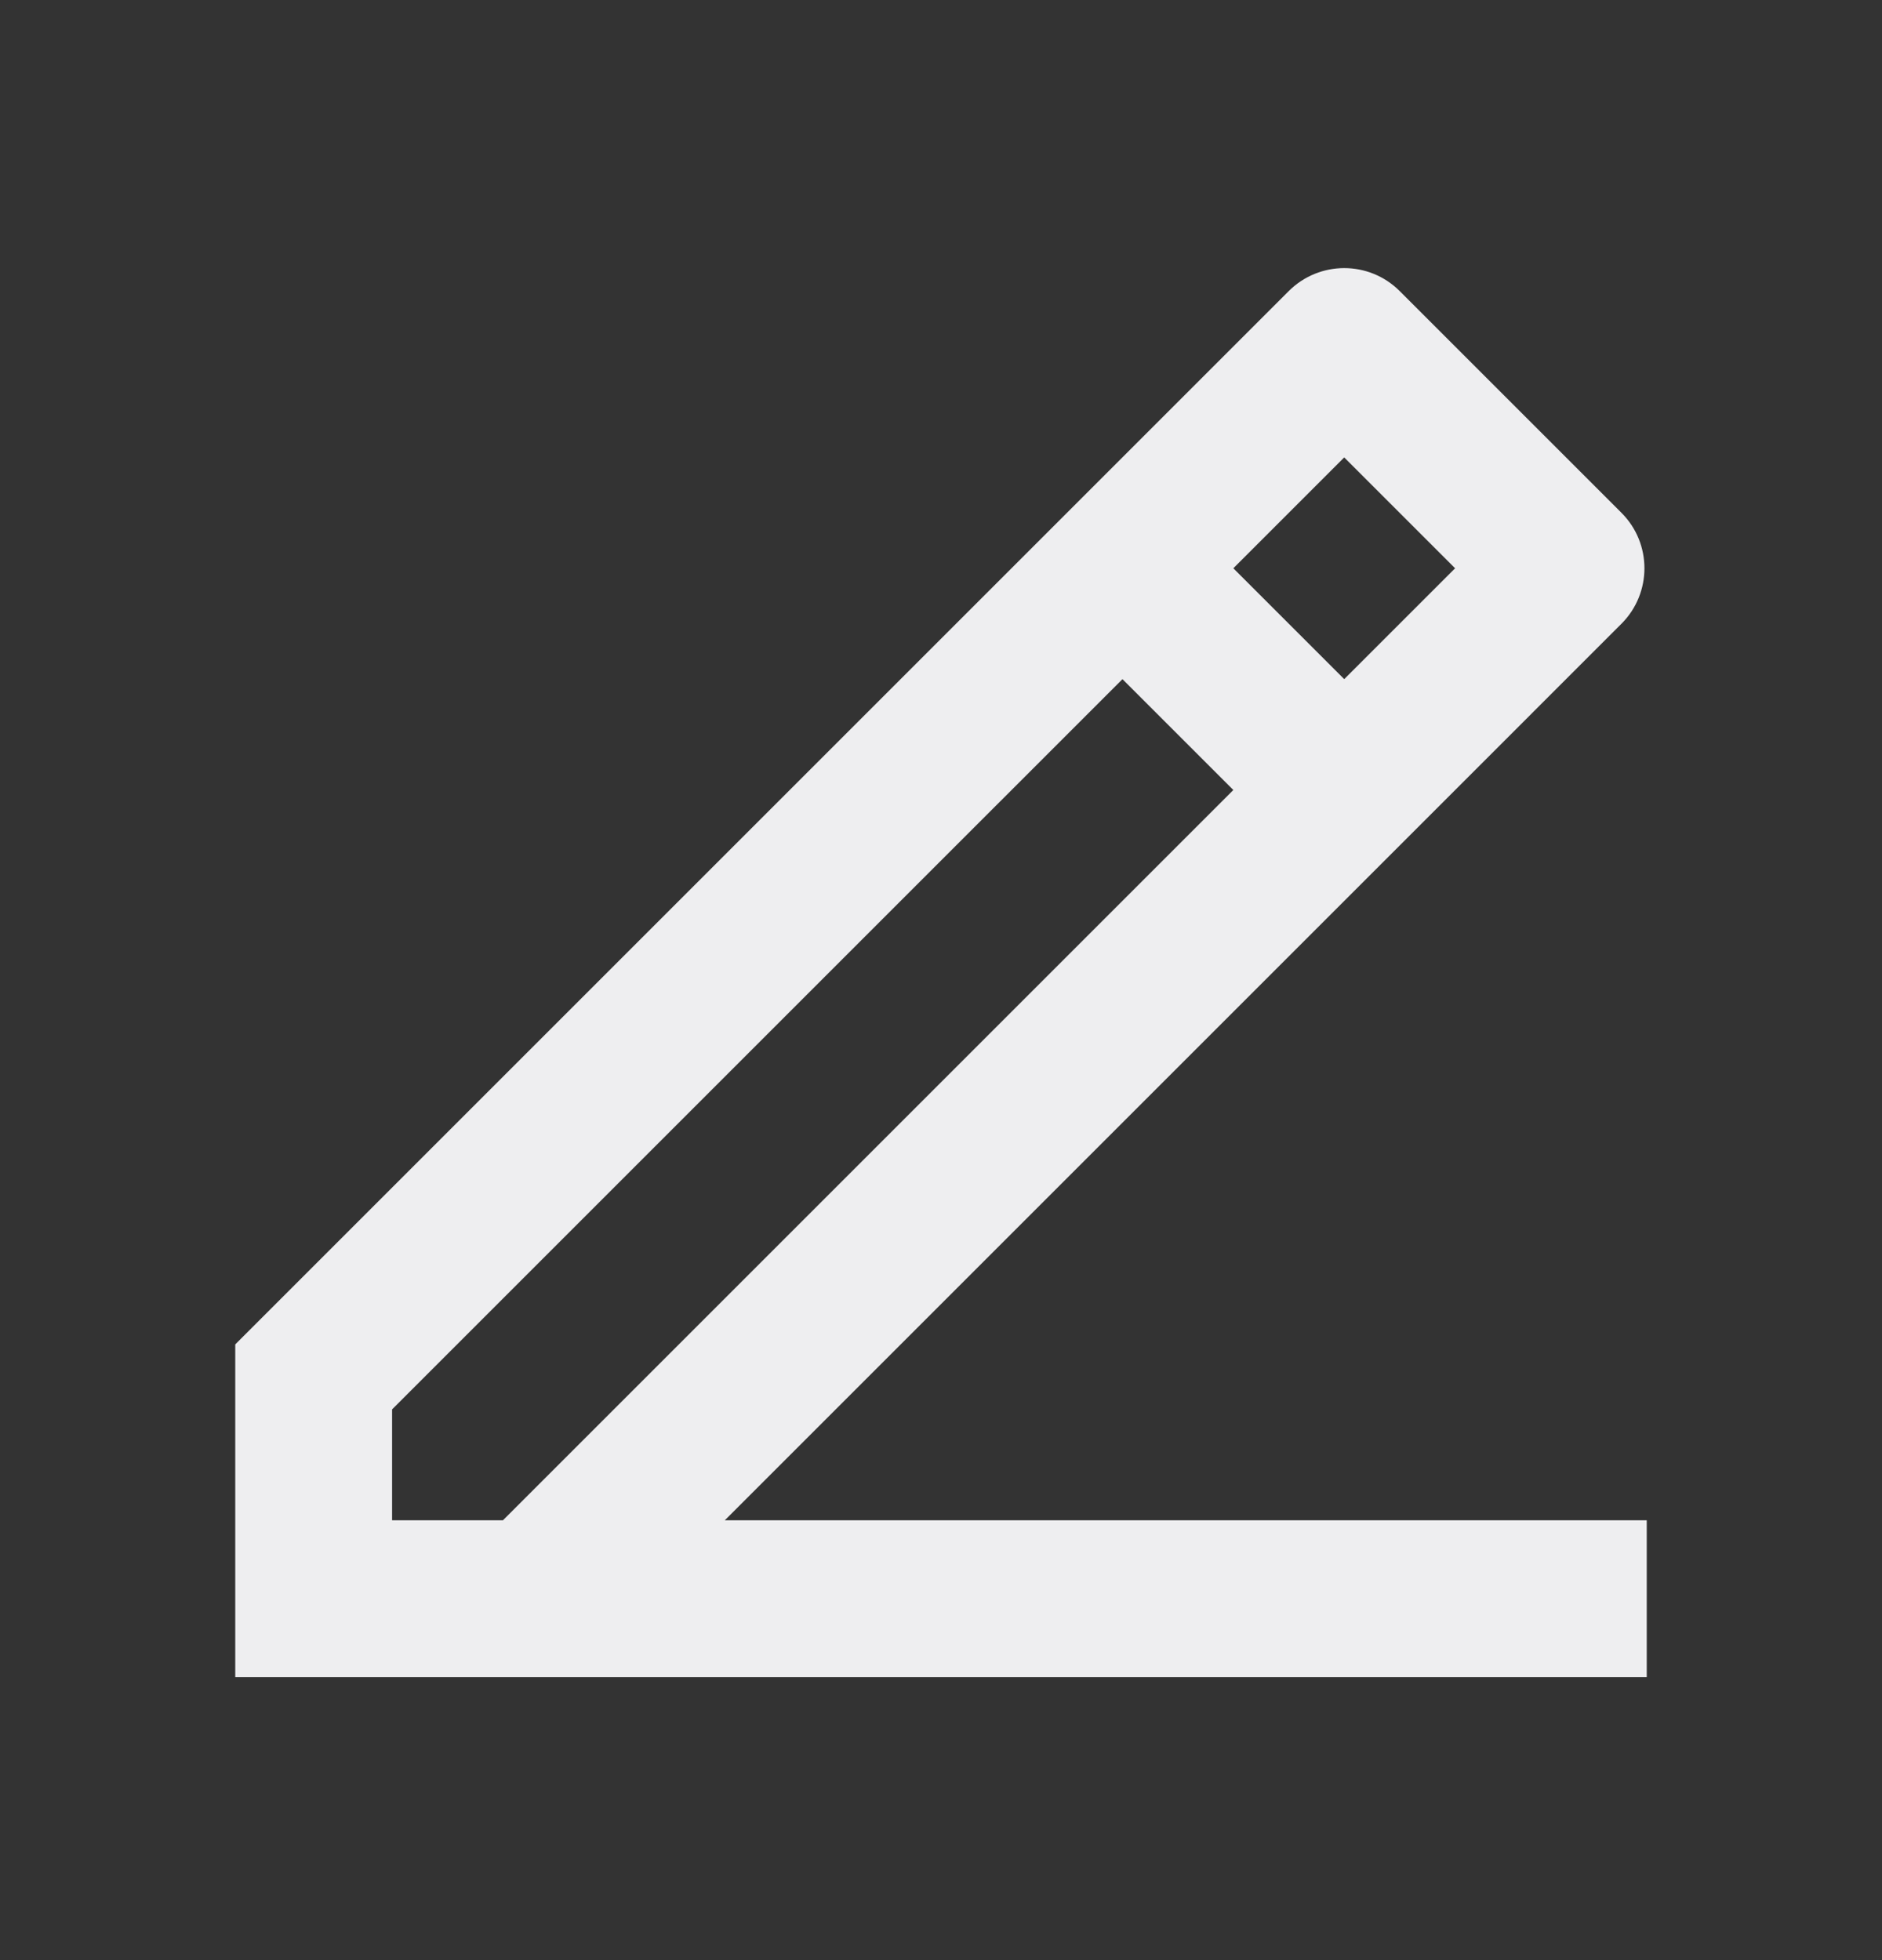 <svg width="24" height="25" viewBox="0 0 24 25" fill="none" xmlns="http://www.w3.org/2000/svg">
<rect x="0" y="0" width="24" height="25" fill="#333333" stroke="none"/>
<path d="M5 19.39H6.414L15.728 10.076L14.314 8.662L5 17.976V19.39ZM21 21.39H3V17.147L16.435 3.712C16.826 3.322 17.459 3.322 17.849 3.712L20.678 6.541C21.068 6.931 21.068 7.564 20.678 7.955L9.243 19.39H21V21.39ZM15.728 7.248L17.142 8.662L18.556 7.248L17.142 5.834L15.728 7.248Z" fill="#EEEEF0"/>
</svg>

